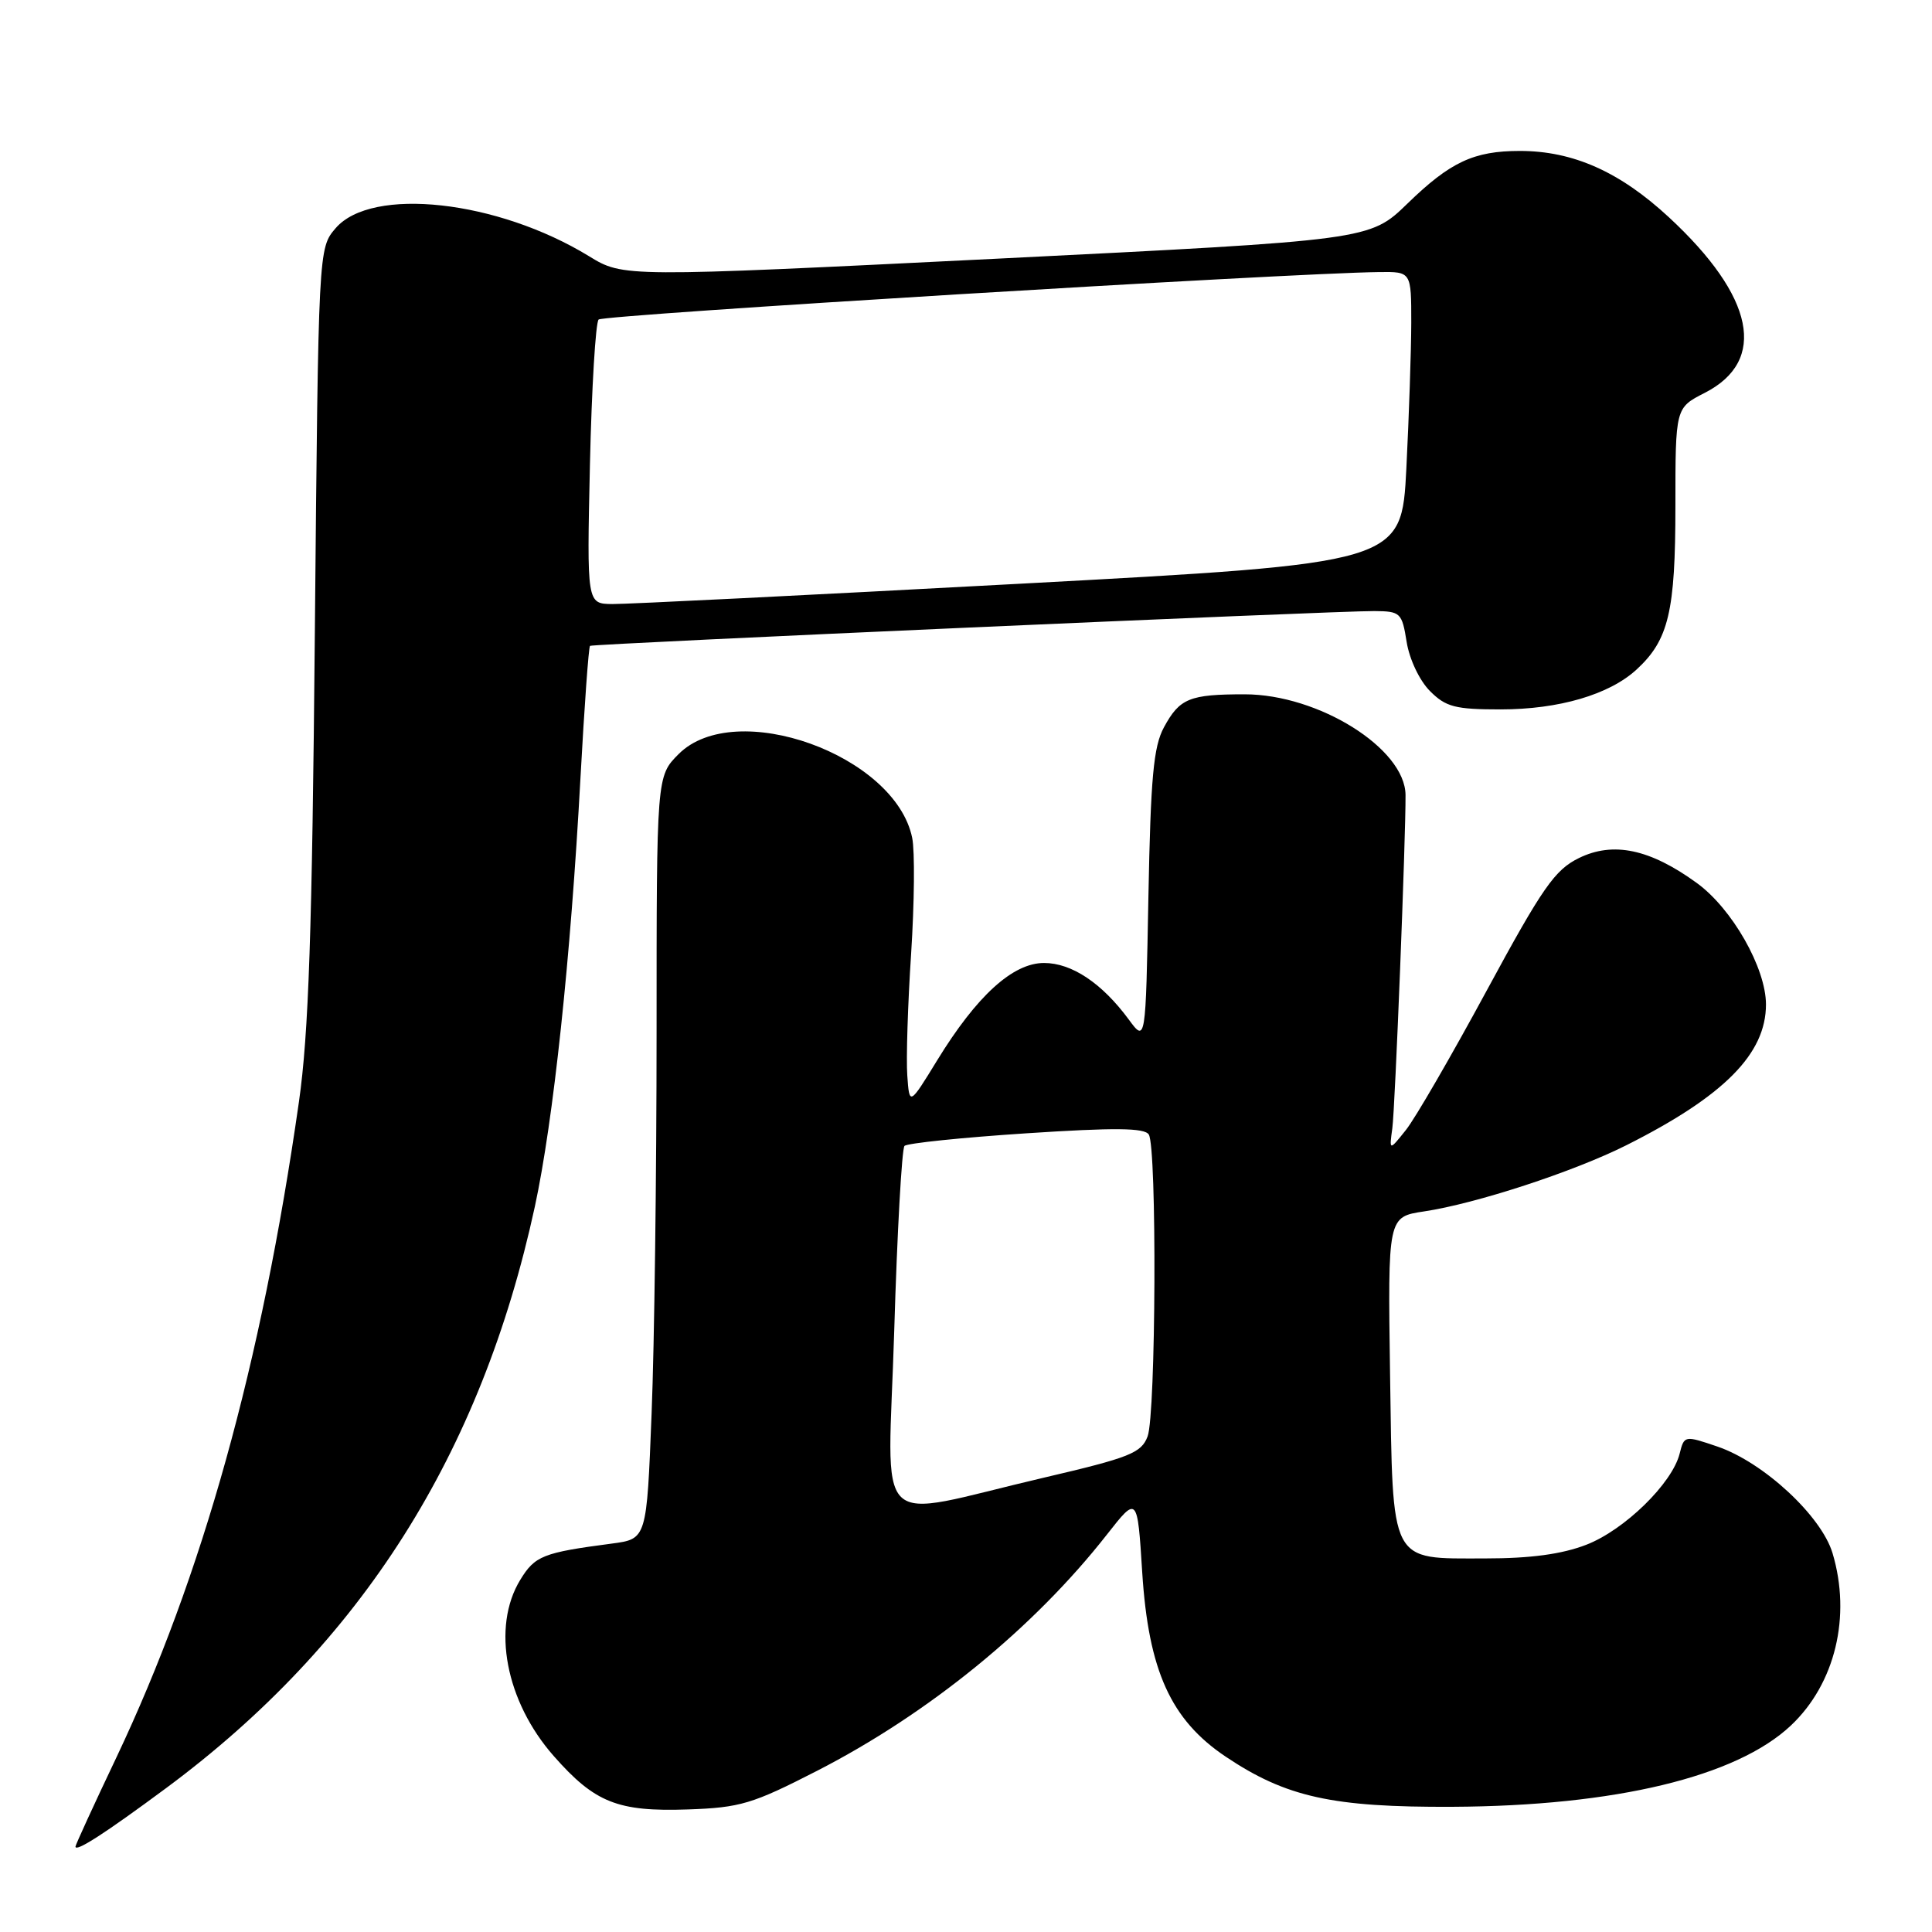 <?xml version="1.0" encoding="UTF-8" standalone="no"?>
<!DOCTYPE svg PUBLIC "-//W3C//DTD SVG 1.1//EN" "http://www.w3.org/Graphics/SVG/1.1/DTD/svg11.dtd" >
<svg xmlns="http://www.w3.org/2000/svg" xmlns:xlink="http://www.w3.org/1999/xlink" version="1.1" viewBox="0 0 256 256">
 <g >
 <path fill="currentColor"
d=" M 22.03 236.92 C 47.88 217.75 63.75 192.71 70.87 159.88 C 73.32 148.54 75.62 126.98 76.91 103.16 C 77.43 93.62 78.00 85.71 78.18 85.58 C 78.57 85.30 177.04 80.93 182.12 80.97 C 185.58 81.00 185.77 81.19 186.39 85.07 C 186.76 87.37 188.10 90.19 189.48 91.57 C 191.58 93.68 192.83 94.00 198.83 94.00 C 206.56 94.00 213.24 92.04 216.85 88.72 C 221.11 84.80 222.00 81.04 222.00 67.05 C 222.00 54.04 222.00 54.04 225.88 52.06 C 234.23 47.80 232.49 39.30 221.14 28.79 C 214.62 22.75 208.43 20.00 201.39 20.00 C 195.29 20.00 192.17 21.46 186.50 26.97 C 181.50 31.82 181.50 31.82 132.05 34.28 C 82.59 36.73 82.59 36.73 78.05 33.95 C 65.91 26.52 49.25 24.68 44.47 30.24 C 42.19 32.90 42.19 32.90 41.72 83.70 C 41.36 123.53 40.90 136.98 39.61 146.00 C 34.64 180.78 26.83 208.82 15.41 232.90 C 12.43 239.16 10.00 244.47 10.00 244.68 C 10.00 245.46 13.90 242.94 22.03 236.92 Z  M 108.25 234.65 C 123.05 227.06 136.97 215.72 146.67 203.34 C 150.71 198.19 150.71 198.19 151.35 208.34 C 152.18 221.36 155.13 227.88 162.40 232.76 C 170.41 238.13 176.55 239.49 192.50 239.41 C 214.01 239.30 230.08 235.44 237.30 228.64 C 243.17 223.11 245.33 214.17 242.82 205.80 C 241.34 200.86 233.67 193.76 227.58 191.68 C 223.20 190.19 223.17 190.20 222.56 192.62 C 221.57 196.57 215.24 202.74 210.19 204.69 C 206.95 205.94 202.80 206.50 196.79 206.50 C 184.04 206.50 184.57 207.53 184.19 182.09 C 183.89 161.24 183.89 161.24 188.69 160.52 C 195.58 159.49 208.51 155.26 215.50 151.75 C 228.43 145.25 234.00 139.64 234.00 133.10 C 234.00 128.27 229.51 120.38 224.82 116.99 C 218.62 112.49 213.75 111.47 209.21 113.70 C 206.02 115.26 204.39 117.60 197.01 131.23 C 192.33 139.88 187.51 148.21 186.29 149.73 C 184.08 152.50 184.08 152.50 184.49 149.50 C 184.86 146.83 186.28 110.80 186.24 105.34 C 186.19 99.18 174.71 92.00 164.92 92.00 C 157.61 92.00 156.31 92.53 154.23 96.37 C 152.84 98.93 152.47 103.03 152.17 118.82 C 151.81 138.14 151.81 138.14 149.56 135.08 C 146.01 130.27 142.01 127.60 138.34 127.60 C 134.20 127.60 129.42 131.95 124.18 140.50 C 120.50 146.50 120.50 146.50 120.22 142.50 C 120.06 140.30 120.29 133.03 120.73 126.35 C 121.16 119.66 121.23 112.76 120.87 111.02 C 118.62 100.02 97.42 92.42 89.92 99.92 C 87.00 102.85 87.00 102.85 87.00 136.76 C 87.00 155.42 86.71 178.16 86.34 187.30 C 85.69 203.92 85.69 203.92 81.09 204.53 C 71.94 205.73 70.88 206.15 68.93 209.35 C 65.12 215.59 67.00 225.45 73.38 232.69 C 78.82 238.87 81.86 240.08 91.16 239.76 C 98.09 239.52 99.71 239.03 108.25 234.65 Z  M 78.17 61.54 C 78.40 51.39 78.92 42.75 79.32 42.34 C 79.96 41.71 170.64 36.19 182.75 36.05 C 187.00 36.00 187.00 36.00 187.00 42.75 C 186.99 46.46 186.70 55.15 186.35 62.06 C 185.71 74.63 185.71 74.63 135.11 77.35 C 107.27 78.85 82.98 80.06 81.13 80.04 C 77.76 80.00 77.76 80.00 78.17 61.54 Z  M 118.49 176.32 C 118.88 163.22 119.50 152.21 119.85 151.84 C 120.21 151.48 127.47 150.73 135.99 150.17 C 147.70 149.40 151.66 149.44 152.22 150.33 C 153.31 152.04 153.17 187.43 152.06 190.34 C 151.23 192.53 149.70 193.14 138.31 195.80 C 115.13 201.21 117.66 203.70 118.49 176.32 Z "/>
</g>
</svg>